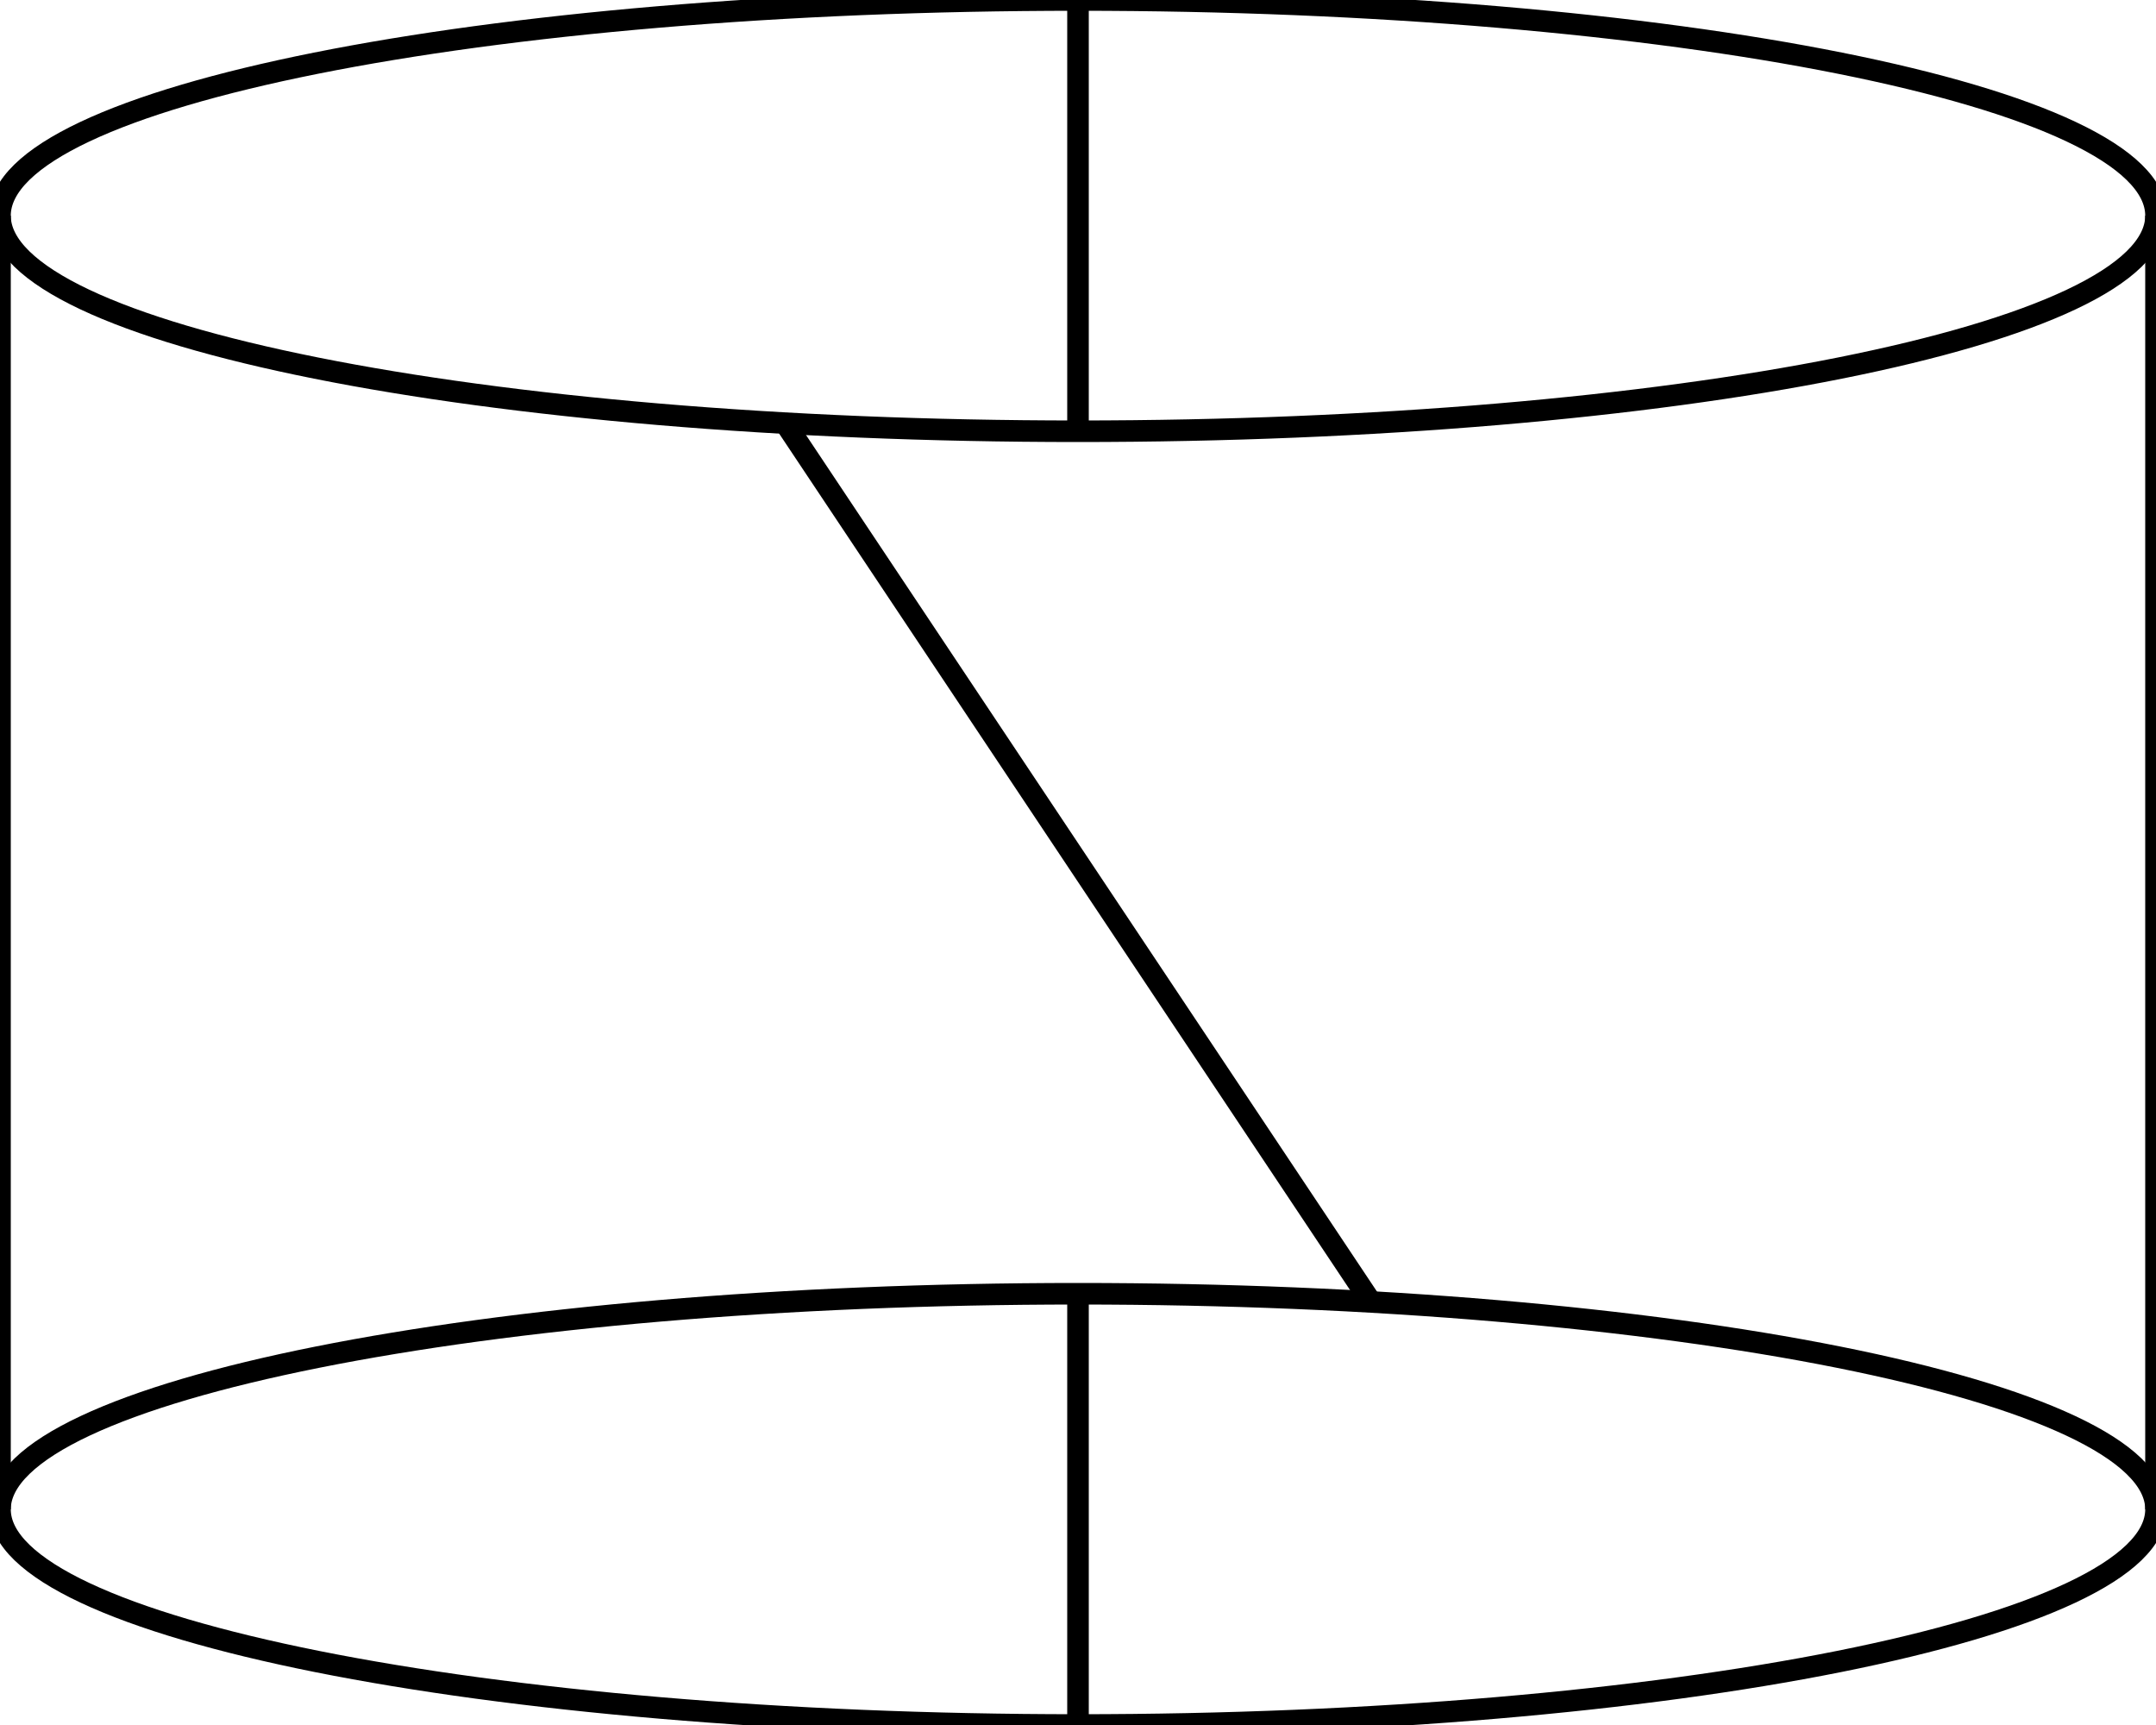<?xml version="1.0"?>
<svg xmlns="http://www.w3.org/2000/svg" xmlns:lc="http://www.librecad.org" xmlns:xlink="http://www.w3.org/1999/xlink" width="100mm" height="80mm" viewBox="0 0 100 80">
    <g lc:layername="0" lc:is_locked="false" lc:is_construction="false" fill="none" stroke="black" stroke-width="1">
        <path d="M100,10 C100,4.482 77.589,0 50,0 C22.411,-0 0,4.482 0,10 C-0,15.518 22.411,20 50,20 C77.589,20 100,15.518 100,10 Z "/>
        <line x1="50" y1="0" x2="50" y2="20"/>
        <path d="M0,70 C-0,64.514 22.571,60 50,60 C77.429,60 100,64.514 100,70 C100,75.486 77.429,80 50,80 C22.571,80 0,75.486 0,70 "/>
        <line x1="50" y1="60" x2="50" y2="80"/>
        <line x1="0" y1="10" x2="0" y2="70"/>
        <line x1="100" y1="10" x2="100" y2="70"/>
        <line x1="36.416" y1="19.624" x2="63.584" y2="60.376"/>
    </g>
</svg>
